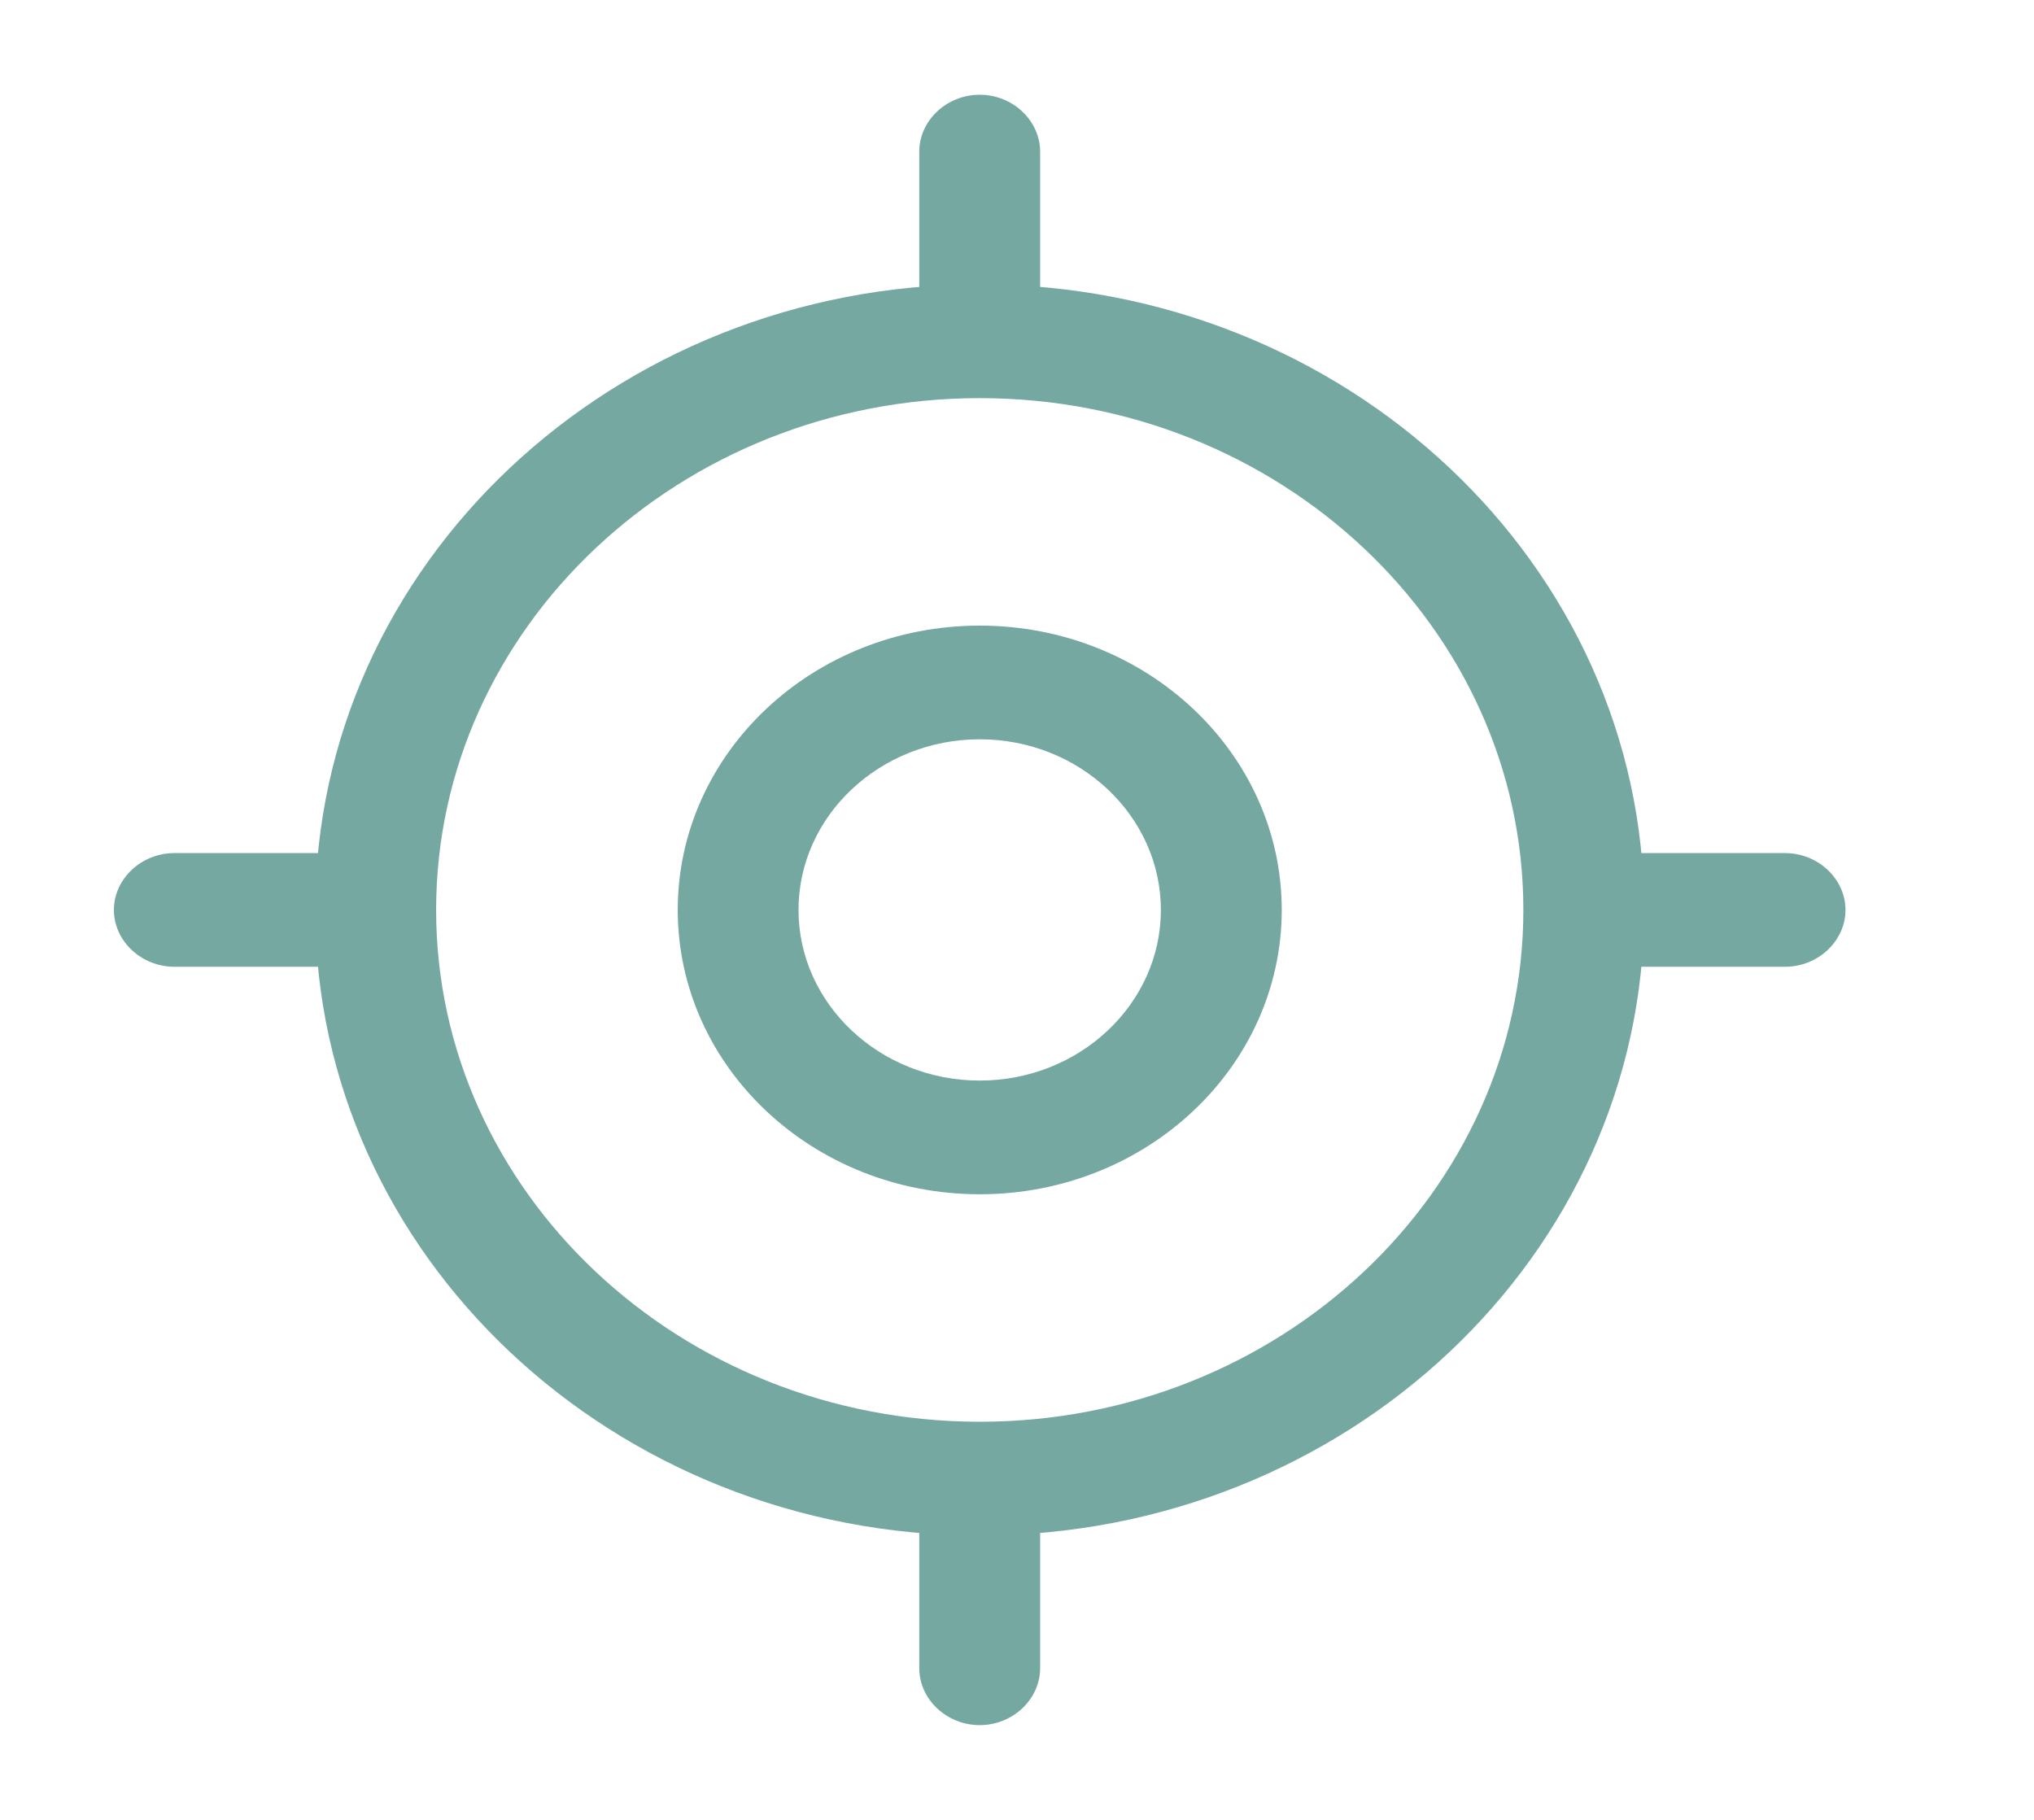 <svg width="19" height="17" viewBox="0 0 19 17" fill="none" xmlns="http://www.w3.org/2000/svg">
<path d="M9.152 14.344C5.729 14.344 2.945 11.723 2.945 8.5C2.945 5.277 5.729 2.656 9.152 2.656C12.575 2.656 15.358 5.277 15.358 8.5C15.358 11.723 12.575 14.344 9.152 14.344ZM9.152 3.719C6.353 3.719 4.074 5.865 4.074 8.5C4.074 11.135 6.353 13.281 9.152 13.281C11.95 13.281 14.23 11.135 14.23 8.5C14.23 5.865 11.95 3.719 9.152 3.719Z" fill="#76A8A2"/>
<path d="M9.152 11.156C7.594 11.156 6.331 9.966 6.331 8.5C6.331 7.034 7.594 5.844 9.152 5.844C10.709 5.844 11.973 7.034 11.973 8.5C11.973 9.966 10.709 11.156 9.152 11.156ZM9.152 6.906C8.219 6.906 7.459 7.622 7.459 8.5C7.459 9.378 8.219 10.094 9.152 10.094C10.085 10.094 10.844 9.378 10.844 8.5C10.844 7.622 10.085 6.906 9.152 6.906Z" fill="#76A8A2"/>
<path d="M9.152 3.365C8.843 3.365 8.587 3.124 8.587 2.833V1.417C8.587 1.126 8.843 0.885 9.152 0.885C9.46 0.885 9.716 1.126 9.716 1.417V2.833C9.716 3.124 9.46 3.365 9.152 3.365Z" fill="#76A8A2"/>
<path d="M3.133 9.031H1.629C1.32 9.031 1.064 8.79 1.064 8.5C1.064 8.21 1.32 7.969 1.629 7.969H3.133C3.442 7.969 3.697 8.21 3.697 8.5C3.697 8.79 3.442 9.031 3.133 9.031Z" fill="#76A8A2"/>
<path d="M9.152 16.115C8.843 16.115 8.587 15.874 8.587 15.583V14.167C8.587 13.876 8.843 13.635 9.152 13.635C9.46 13.635 9.716 13.876 9.716 14.167V15.583C9.716 15.874 9.46 16.115 9.152 16.115Z" fill="#76A8A2"/>
<path d="M16.674 9.031H15.17C14.861 9.031 14.606 8.79 14.606 8.5C14.606 8.21 14.861 7.969 15.17 7.969H16.674C16.983 7.969 17.239 8.21 17.239 8.5C17.239 8.79 16.983 9.031 16.674 9.031Z" fill="#76A8A2"/>
</svg>
